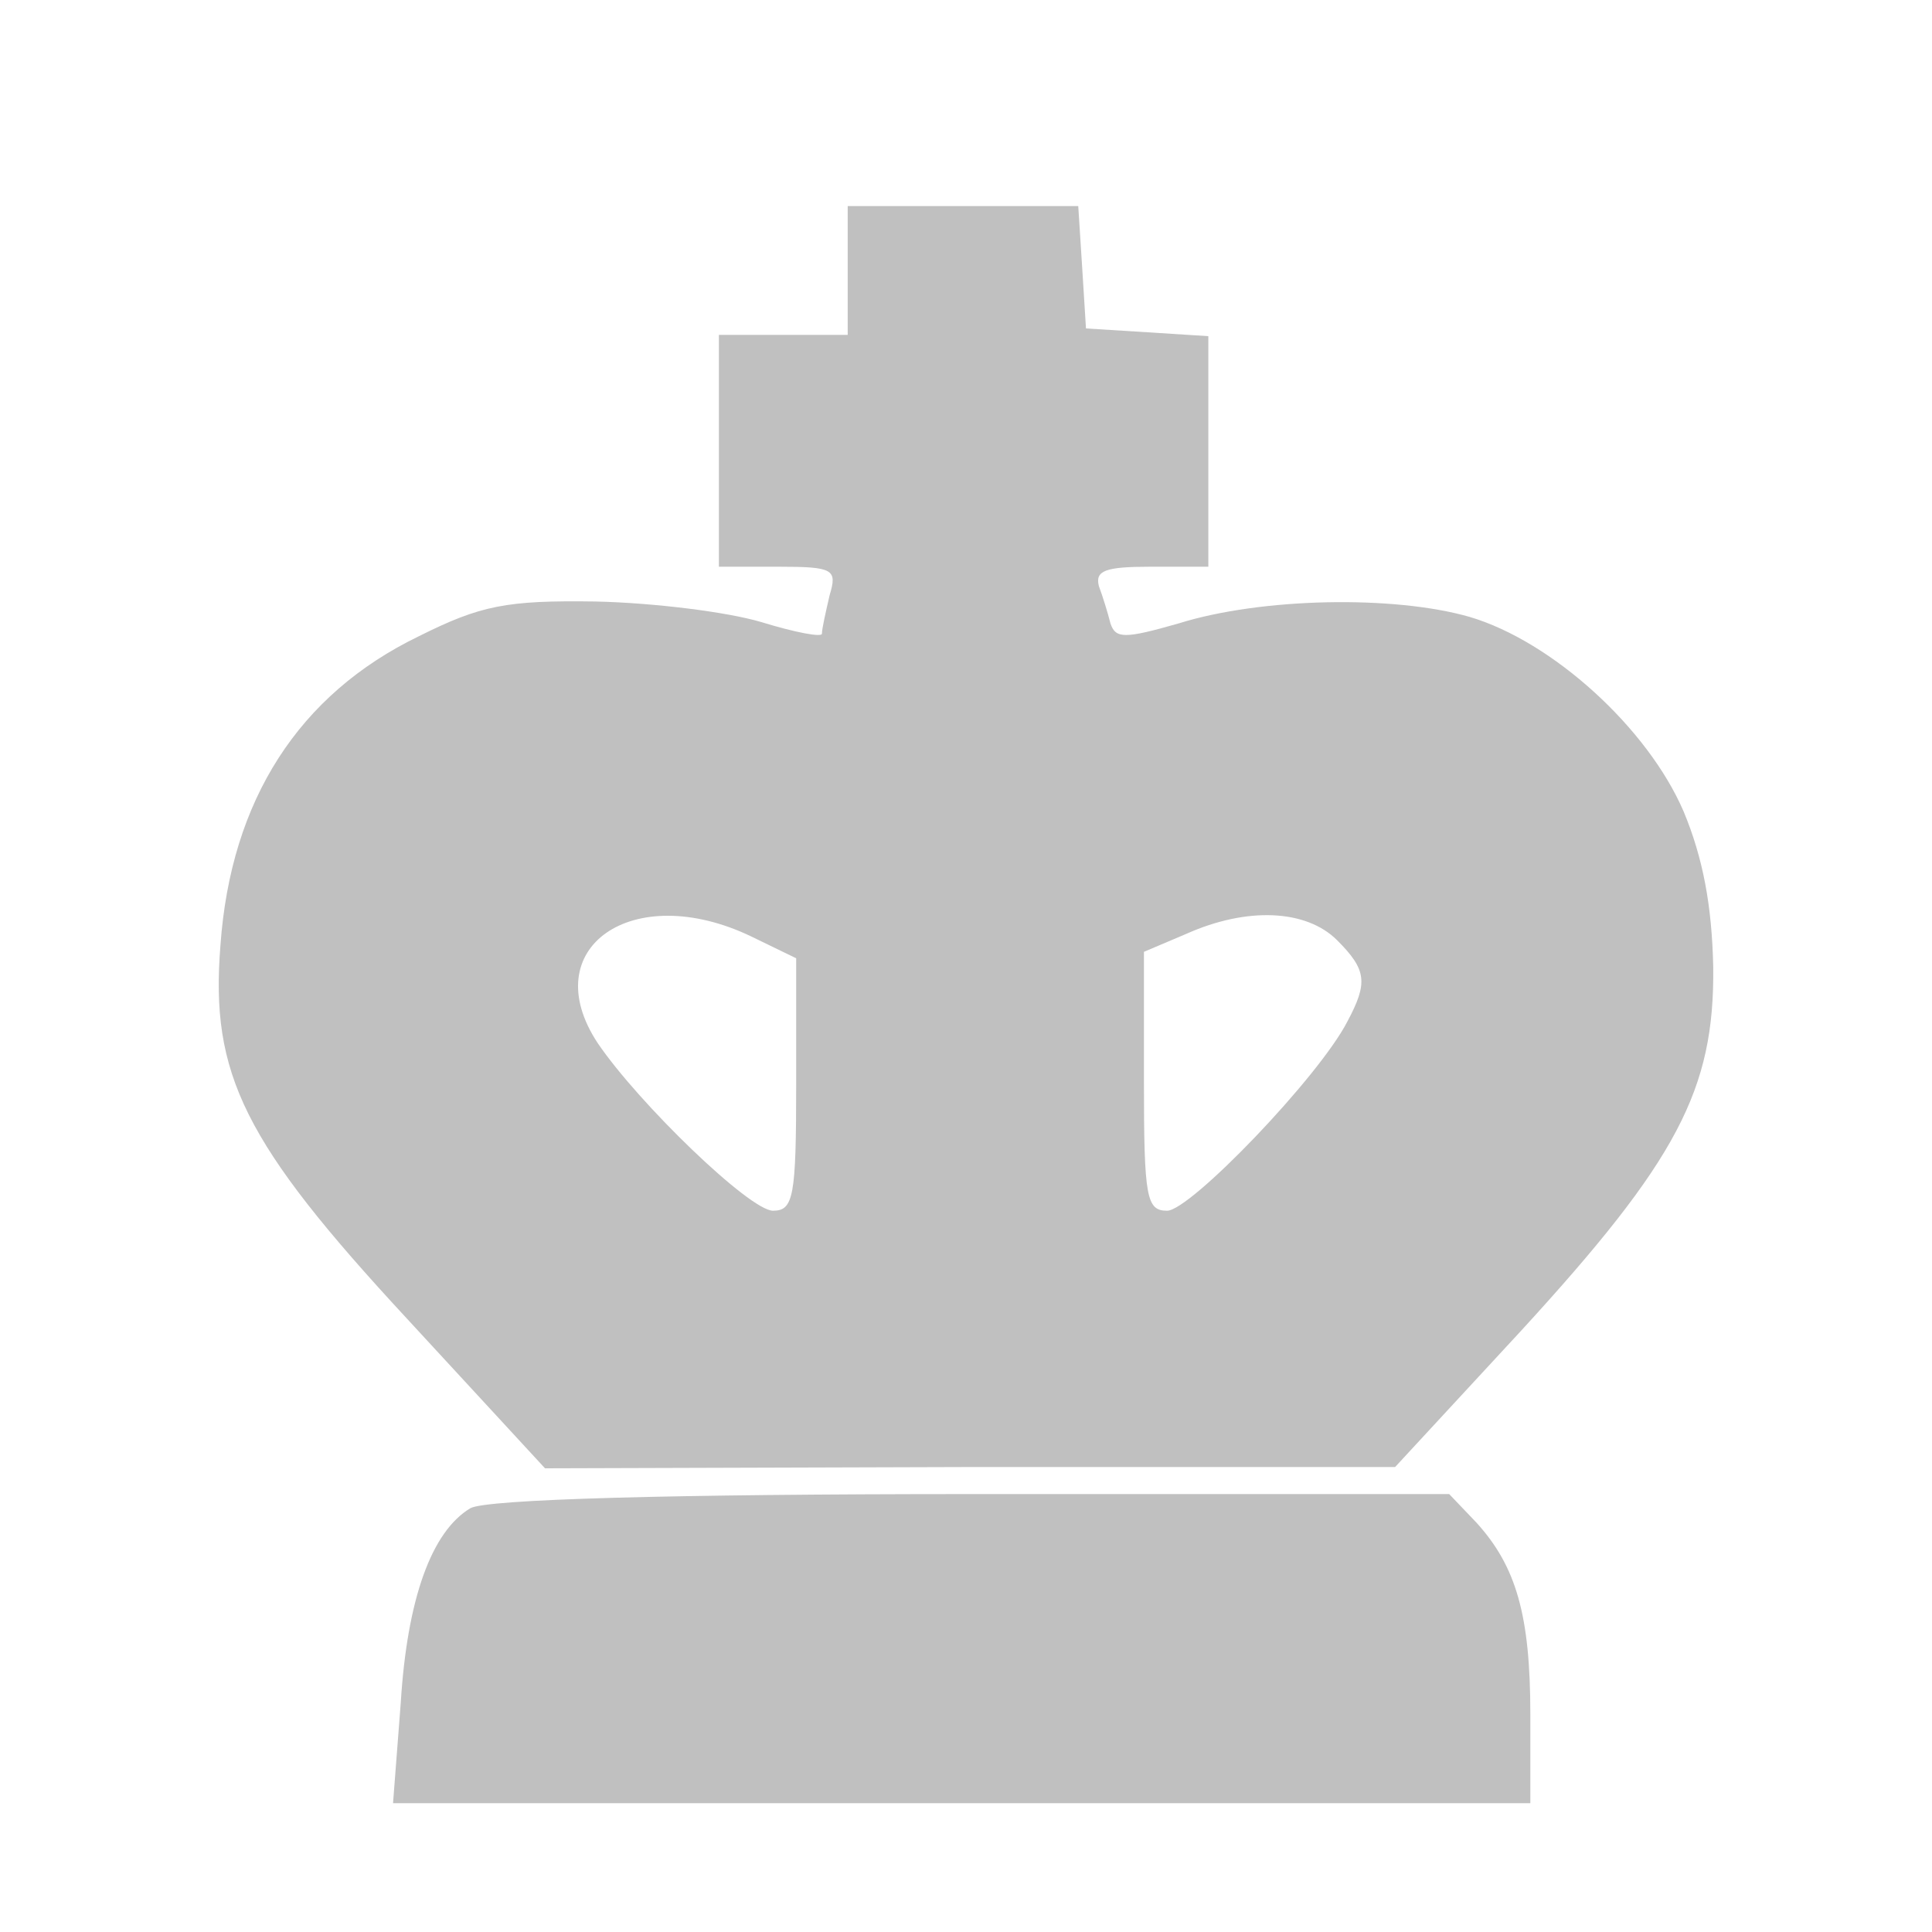 <?xml version="1.0" encoding="UTF-8" standalone="no"?>
<svg width="48px" height="48px" viewBox="0 0 150 150" version="1.1" xmlns="http://www.w3.org/2000/svg" xmlns:xlink="http://www.w3.org/1999/xlink" xml:space="preserve" xmlns:serif="http://www.serif.com/">
<g fill="#c0c0c0" transform="matrix(0.1,0,0,-0.1,-0.185,154)">
<path d="M367,369C337,351 318,299 313,218L307,140L1190,140L1190,209C1190,286 1179,324 1148,358L1127,380L756,380C523,380 379,376 367,369Z"/>
<path d="M660,1380L660,1280L560,1280L560,1100L606,1100C649,1100 652,1098 646,1078C643,1065 640,1052 640,1048C640,1045 619,1049 593,1057C566,1065 509,1072 464,1073C395,1074 375,1070 327,1046C234,1001 181,919 173,806C165,706 191,653 318,516L425,400L755,401L1085,401L1183,507C1304,639 1333,694 1332,789C1331,837 1324,874 1309,910C1281,975 1207,1042 1143,1061C1084,1078 981,1076 917,1056C875,1044 868,1044 864,1056C862,1064 858,1077 855,1085C852,1097 860,1100 895,1100L940,1100L940,1279L893,1282L845,1285L842,1333L839,1380L660,1380ZM585,813L620,796L620,698C620,611 618,600 602,600C584,600 498,683 466,730C417,804 493,857 585,813ZM1040,810C1063,787 1064,777 1048,747C1026,704 926,600 908,600C892,600 890,610 890,700L890,801L923,815C970,836 1016,834 1040,810Z"/>
</g></svg>